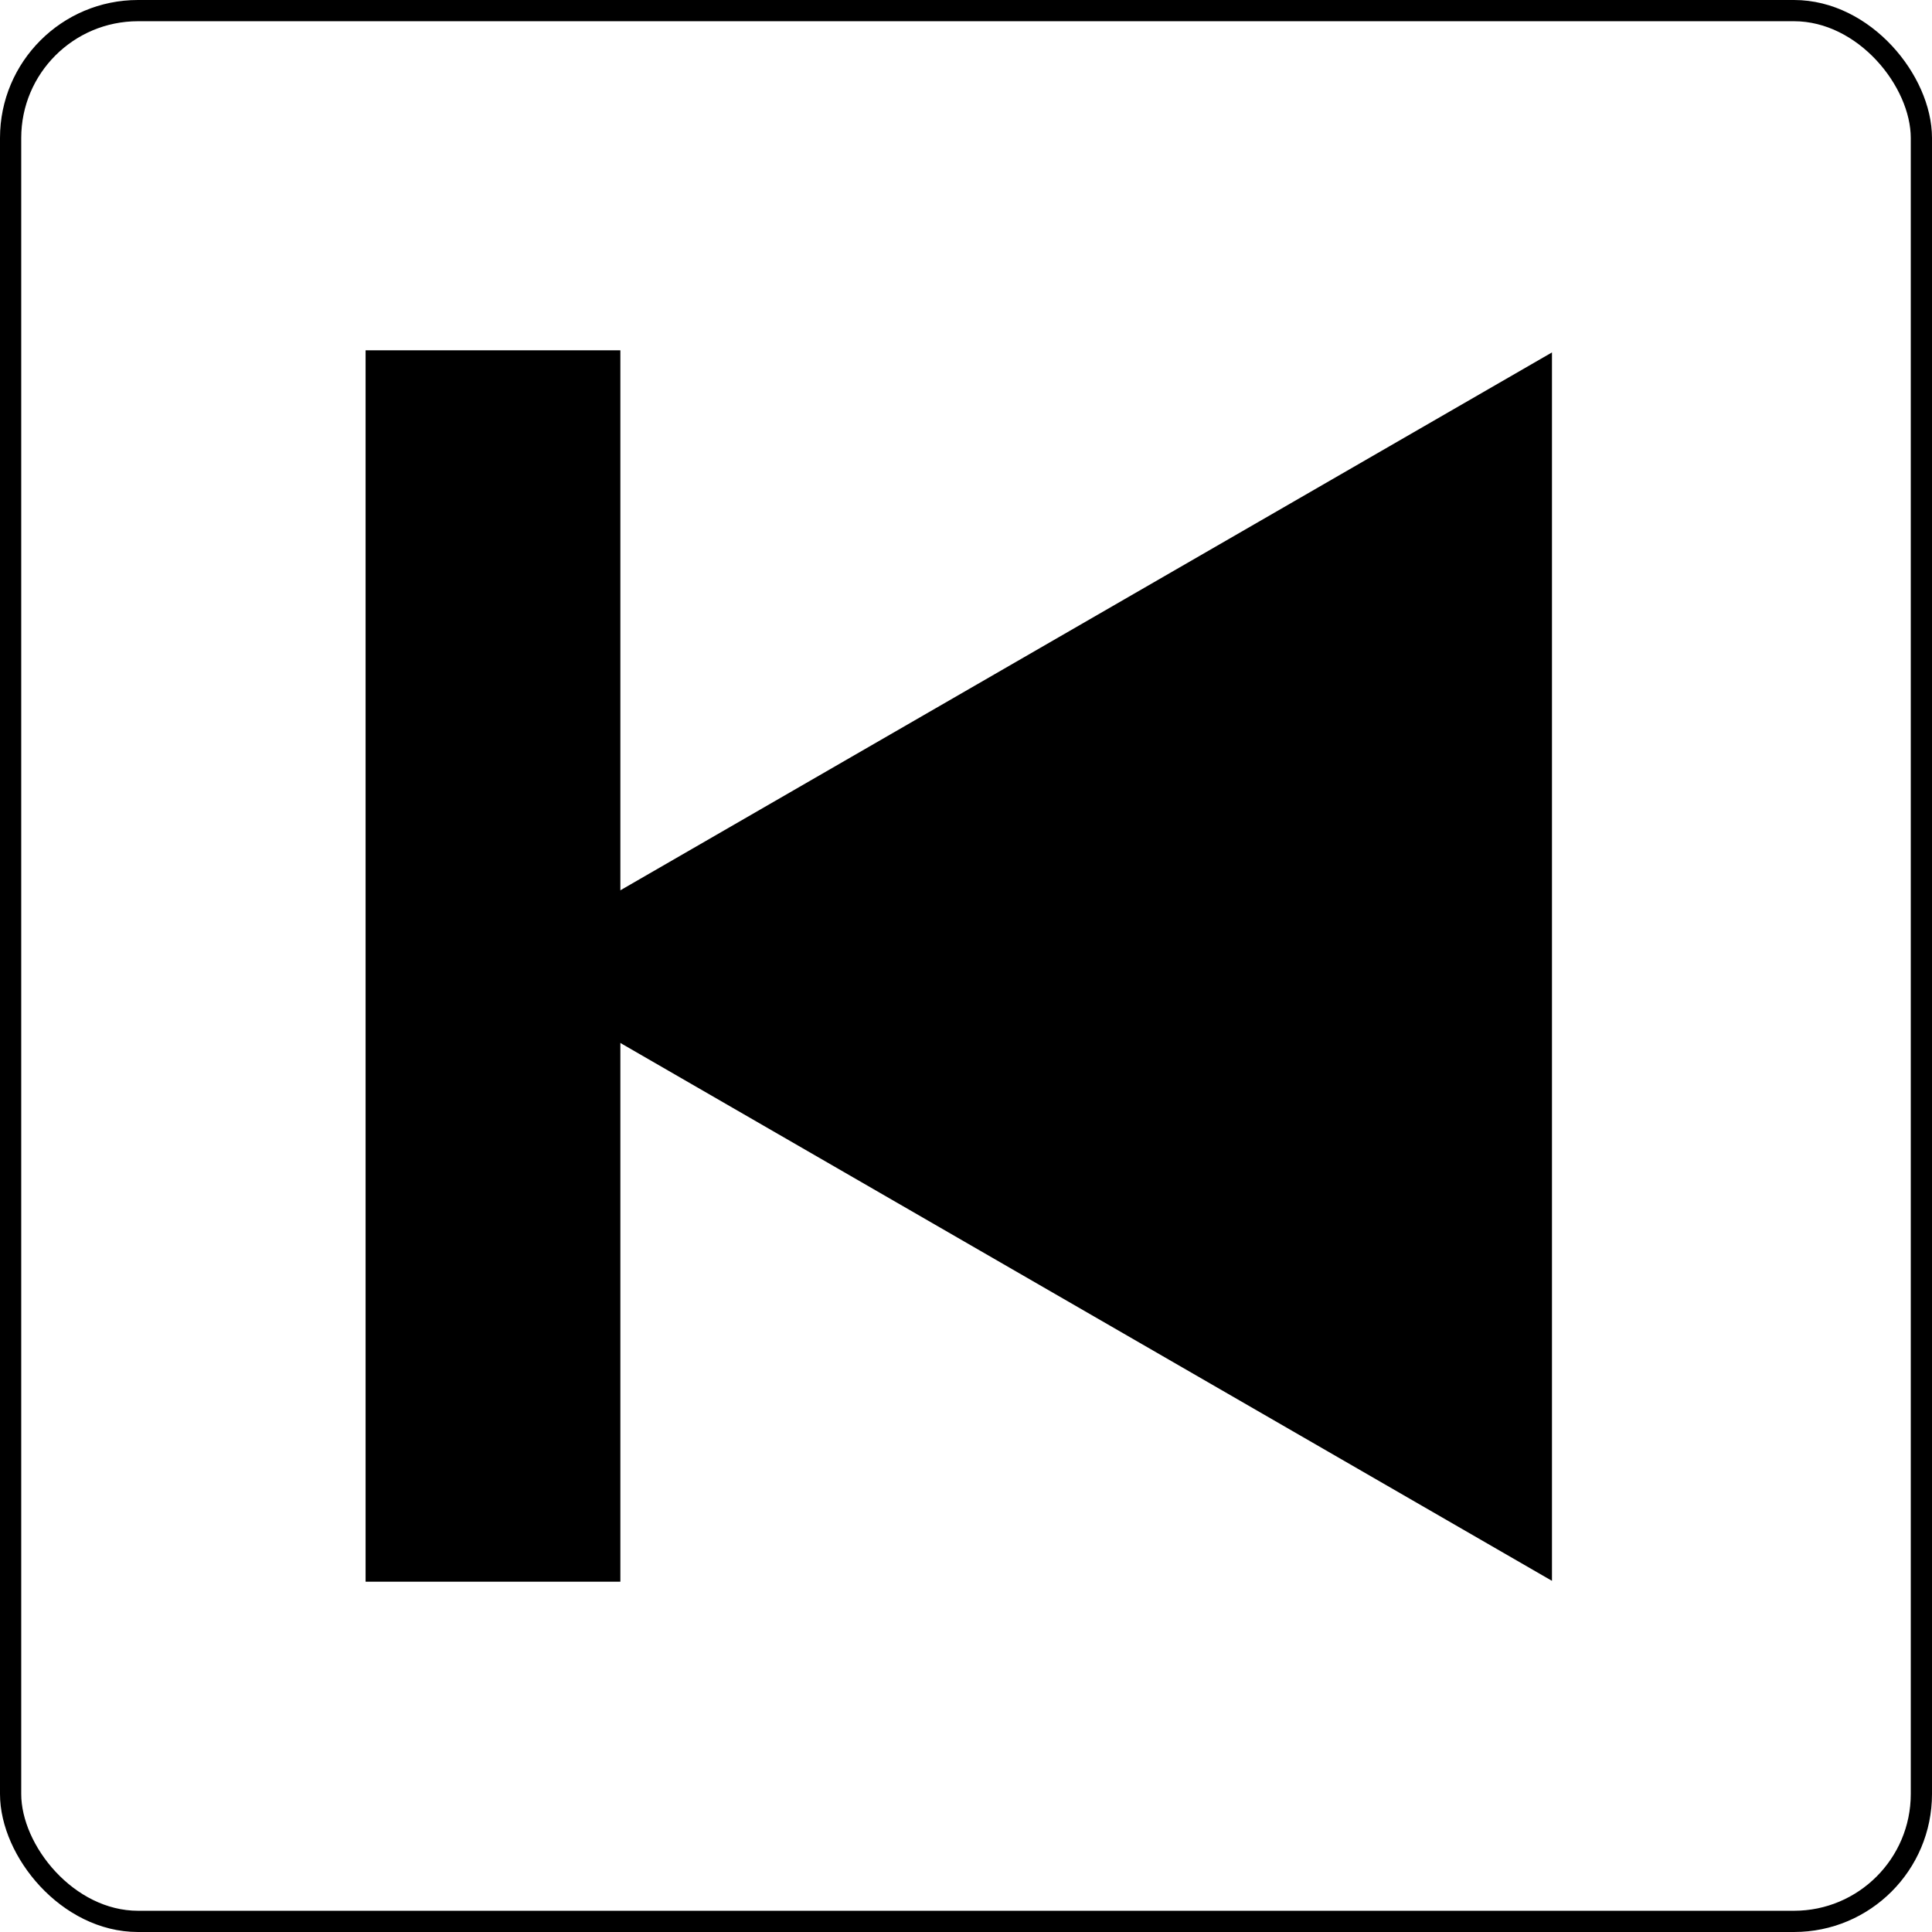 <svg id="skip_bck" xmlns="http://www.w3.org/2000/svg" viewBox="0 0 455 455">
  <defs>
    <style>
      .cls-1 {
        fill: none;
        stroke: #000;
        stroke-miterlimit: 10;
        stroke-width: 5px;
      }
    </style>
  </defs>
  <title>skip_bck</title>
  <rect id="border_skipB" class="cls-1" x="2.5" y="2.5" width="450" height="450" rx="30" ry="30"/>
  <polygon id="play_icon_b" points="114.96 227.65 365.5 83 365.5 372.3 114.96 227.65"/>
  <rect id="skip_block_b" x="108.6" y="105" width="60" height="290" transform="translate(254.7 477.5) rotate(-180)"/>
</svg>
